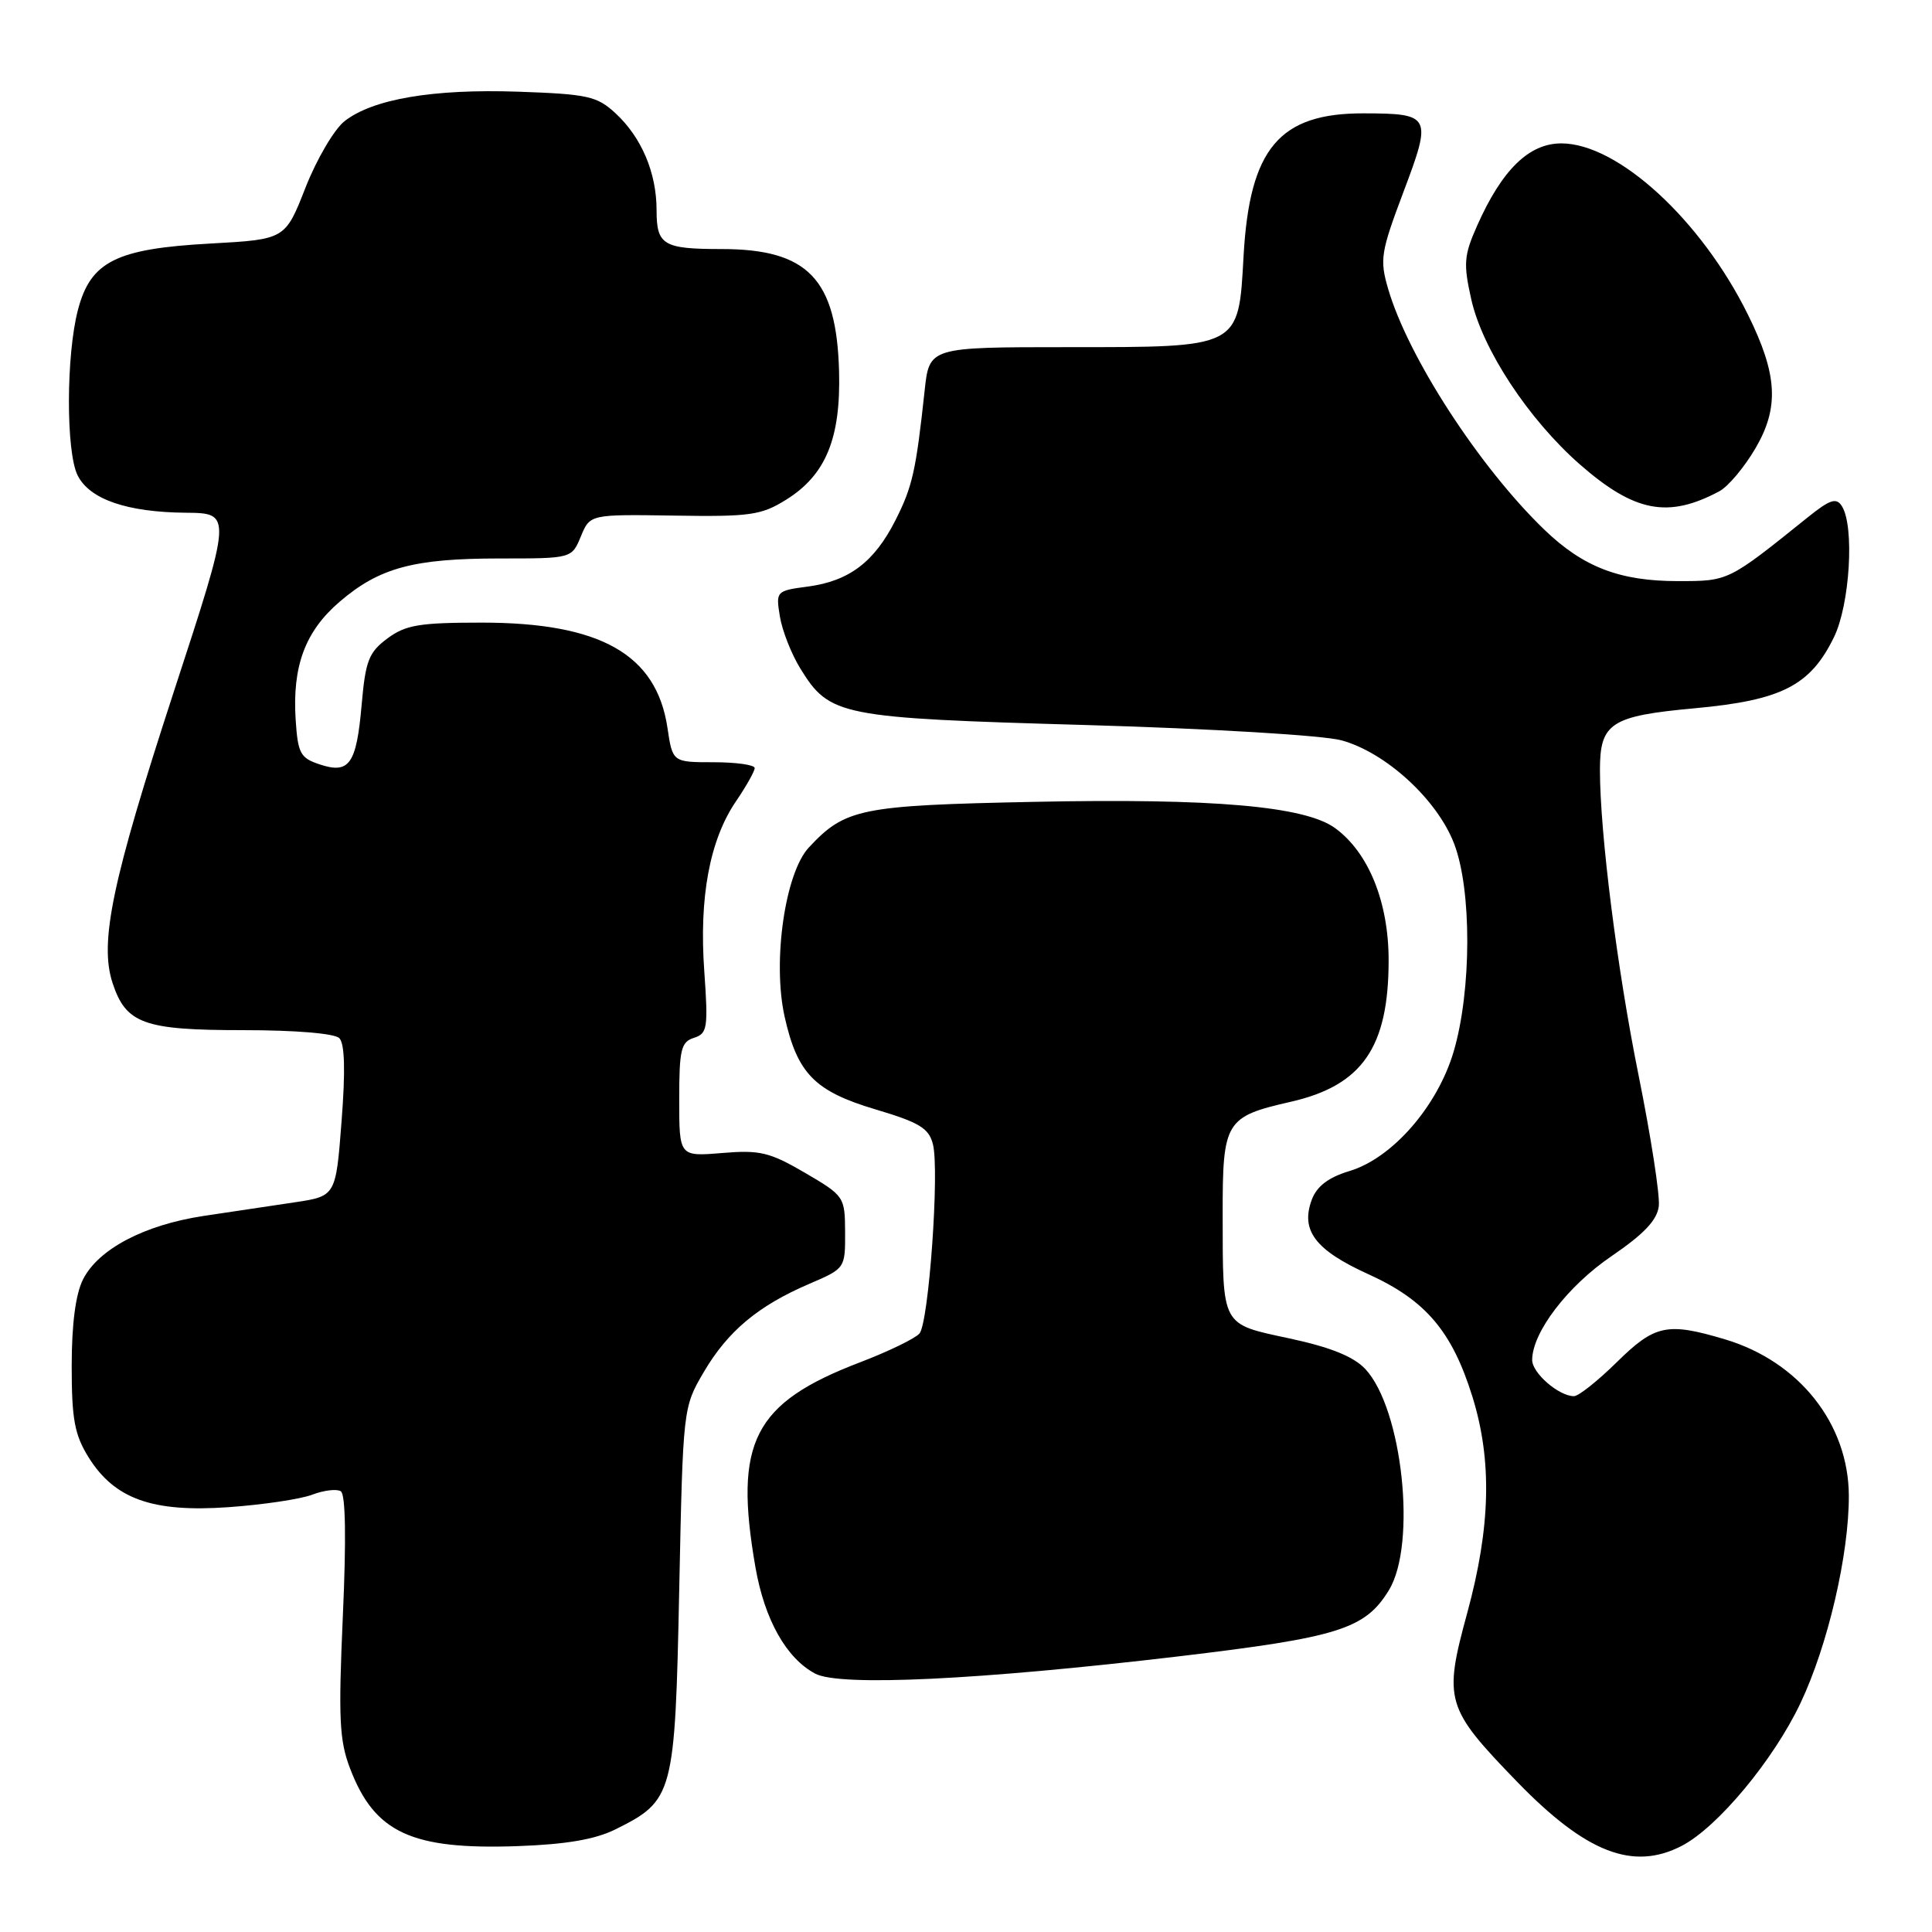 <?xml version="1.0" encoding="UTF-8" standalone="no"?>
<!DOCTYPE svg PUBLIC "-//W3C//DTD SVG 1.1//EN" "http://www.w3.org/Graphics/SVG/1.1/DTD/svg11.dtd" >
<svg xmlns="http://www.w3.org/2000/svg" xmlns:xlink="http://www.w3.org/1999/xlink" version="1.1" viewBox="0 0 256 256">
 <g >
 <path fill="currentColor"
d=" M 222.83 244.59 C 227.57 242.14 234.99 233.23 238.56 225.70 C 242.20 218.04 245.01 205.96 244.98 198.16 C 244.93 188.65 238.39 180.40 228.57 177.47 C 220.90 175.18 219.28 175.53 214.23 180.50 C 211.72 182.97 209.17 185.00 208.56 185.00 C 206.55 185.00 203.00 181.92 203.02 180.19 C 203.05 176.51 207.73 170.40 213.53 166.45 C 217.84 163.51 219.58 161.67 219.80 159.82 C 219.97 158.41 218.75 150.56 217.10 142.38 C 214.29 128.47 212.00 110.37 212.00 102.02 C 212.00 95.80 213.43 94.87 224.56 93.85 C 236.09 92.79 239.88 90.85 243.01 84.43 C 245.12 80.12 245.75 69.73 244.06 67.07 C 243.32 65.90 242.50 66.17 239.51 68.57 C 228.96 77.05 229.07 77.00 222.32 77.00 C 214.62 77.00 209.78 75.14 204.65 70.20 C 196.05 61.92 186.58 47.33 183.94 38.29 C 182.80 34.39 182.95 33.44 185.97 25.42 C 189.77 15.35 189.62 15.04 180.70 15.02 C 169.52 14.99 165.58 19.66 164.78 33.91 C 164.10 46.17 164.42 46.00 141.46 46.00 C 123.14 46.00 123.14 46.00 122.52 51.75 C 121.37 62.42 120.90 64.49 118.66 68.92 C 115.86 74.46 112.53 76.99 107.06 77.72 C 102.84 78.28 102.79 78.33 103.34 81.69 C 103.64 83.55 104.86 86.65 106.04 88.57 C 109.95 94.89 111.17 95.13 143.92 96.07 C 160.54 96.55 175.37 97.44 177.76 98.10 C 183.63 99.71 190.42 105.93 192.67 111.77 C 195.03 117.87 195.00 131.25 192.62 139.33 C 190.47 146.61 184.48 153.48 178.78 155.18 C 176.05 156.00 174.51 157.17 173.84 158.91 C 172.28 163.02 174.26 165.64 181.32 168.84 C 188.91 172.29 192.40 176.39 195.10 185.06 C 197.73 193.52 197.52 202.32 194.42 213.71 C 191.25 225.32 191.55 226.31 200.99 236.06 C 210.13 245.49 216.37 247.93 222.83 244.59 Z  M 81.55 242.40 C 89.25 238.57 89.44 237.87 90.00 210.68 C 90.50 186.50 90.50 186.50 93.27 181.78 C 96.45 176.37 100.48 173.01 107.25 170.11 C 111.98 168.08 112.00 168.05 111.98 163.29 C 111.96 158.57 111.88 158.46 106.66 155.40 C 101.98 152.67 100.68 152.36 95.68 152.78 C 90.00 153.25 90.00 153.25 90.00 145.69 C 90.00 139.08 90.24 138.06 91.95 137.52 C 93.74 136.95 93.85 136.22 93.32 128.68 C 92.62 118.89 94.04 111.31 97.50 106.21 C 98.88 104.19 100.00 102.19 100.00 101.77 C 100.00 101.35 97.55 101.00 94.56 101.00 C 89.12 101.00 89.12 101.00 88.44 96.43 C 86.98 86.70 79.56 82.50 63.83 82.50 C 55.56 82.50 53.74 82.81 51.33 84.60 C 48.86 86.44 48.43 87.55 47.92 93.39 C 47.23 101.27 46.29 102.60 42.34 101.28 C 39.80 100.44 39.47 99.82 39.18 95.42 C 38.71 88.28 40.43 83.64 45.02 79.72 C 50.27 75.22 54.81 74.00 66.24 74.00 C 75.76 74.00 75.76 74.00 76.97 71.07 C 78.18 68.15 78.18 68.15 89.34 68.32 C 99.37 68.48 100.87 68.27 104.14 66.23 C 109.42 62.96 111.42 58.09 111.18 49.19 C 110.85 36.96 107.05 33.00 95.61 33.00 C 87.88 33.00 87.00 32.47 87.00 27.86 C 87.00 22.89 85.01 18.20 81.55 15.00 C 79.10 12.74 77.88 12.47 68.67 12.15 C 57.39 11.76 49.39 13.12 45.65 16.06 C 44.29 17.13 41.96 21.09 40.48 24.86 C 37.79 31.72 37.79 31.72 27.90 32.27 C 15.39 32.95 12.01 34.64 10.33 41.05 C 8.75 47.06 8.73 59.90 10.29 63.00 C 11.89 66.17 16.82 67.87 24.63 67.94 C 30.76 68.00 30.76 68.00 23.00 91.75 C 14.85 116.73 13.14 124.86 14.92 130.27 C 16.70 135.65 19.05 136.50 32.20 136.50 C 39.12 136.50 44.33 136.93 44.96 137.56 C 45.68 138.28 45.78 141.88 45.26 148.56 C 44.50 158.50 44.50 158.50 39.00 159.32 C 35.98 159.77 30.56 160.58 26.97 161.12 C 19.11 162.31 13.03 165.51 11.00 169.53 C 10.02 171.48 9.50 175.43 9.50 181.00 C 9.50 188.06 9.88 190.11 11.73 193.09 C 15.18 198.63 20.20 200.42 30.26 199.71 C 34.80 199.39 39.80 198.65 41.35 198.06 C 42.90 197.47 44.61 197.26 45.16 197.60 C 45.79 197.99 45.89 203.92 45.43 214.10 C 44.83 227.68 44.96 230.62 46.39 234.34 C 49.64 242.86 54.54 245.12 68.62 244.62 C 75.03 244.39 78.87 243.73 81.55 242.40 Z  M 156.15 219.48 C 177.39 216.96 180.89 215.86 184.04 210.70 C 187.76 204.61 185.83 186.64 180.90 181.39 C 179.35 179.75 176.31 178.52 170.92 177.36 C 161.75 175.39 162.03 175.92 162.01 160.90 C 162.00 148.57 162.36 147.97 171.00 146.00 C 180.50 143.84 184.00 138.79 184.00 127.24 C 184.00 119.52 181.34 112.96 176.91 109.73 C 172.91 106.82 160.78 105.76 137.00 106.25 C 113.99 106.72 112.01 107.12 107.18 112.29 C 104.02 115.68 102.34 127.37 103.96 134.69 C 105.65 142.26 107.94 144.60 116.04 147.01 C 121.85 148.74 123.09 149.50 123.62 151.63 C 124.50 155.11 123.07 175.21 121.84 176.69 C 121.30 177.34 117.76 179.06 113.97 180.51 C 99.84 185.91 97.21 191.06 100.10 207.67 C 101.31 214.62 104.20 219.75 108.03 221.77 C 111.28 223.49 129.69 222.61 156.15 219.48 Z  M 227.83 65.09 C 228.99 64.47 231.13 61.92 232.59 59.43 C 235.78 54.00 235.54 49.63 231.61 41.69 C 225.42 29.14 214.37 19.00 206.89 19.00 C 202.59 19.00 199.02 22.49 195.72 29.92 C 193.98 33.84 193.89 34.94 194.95 39.66 C 196.43 46.29 202.52 55.54 209.32 61.52 C 216.57 67.87 221.03 68.73 227.83 65.09 Z "/>
</g>
</svg>